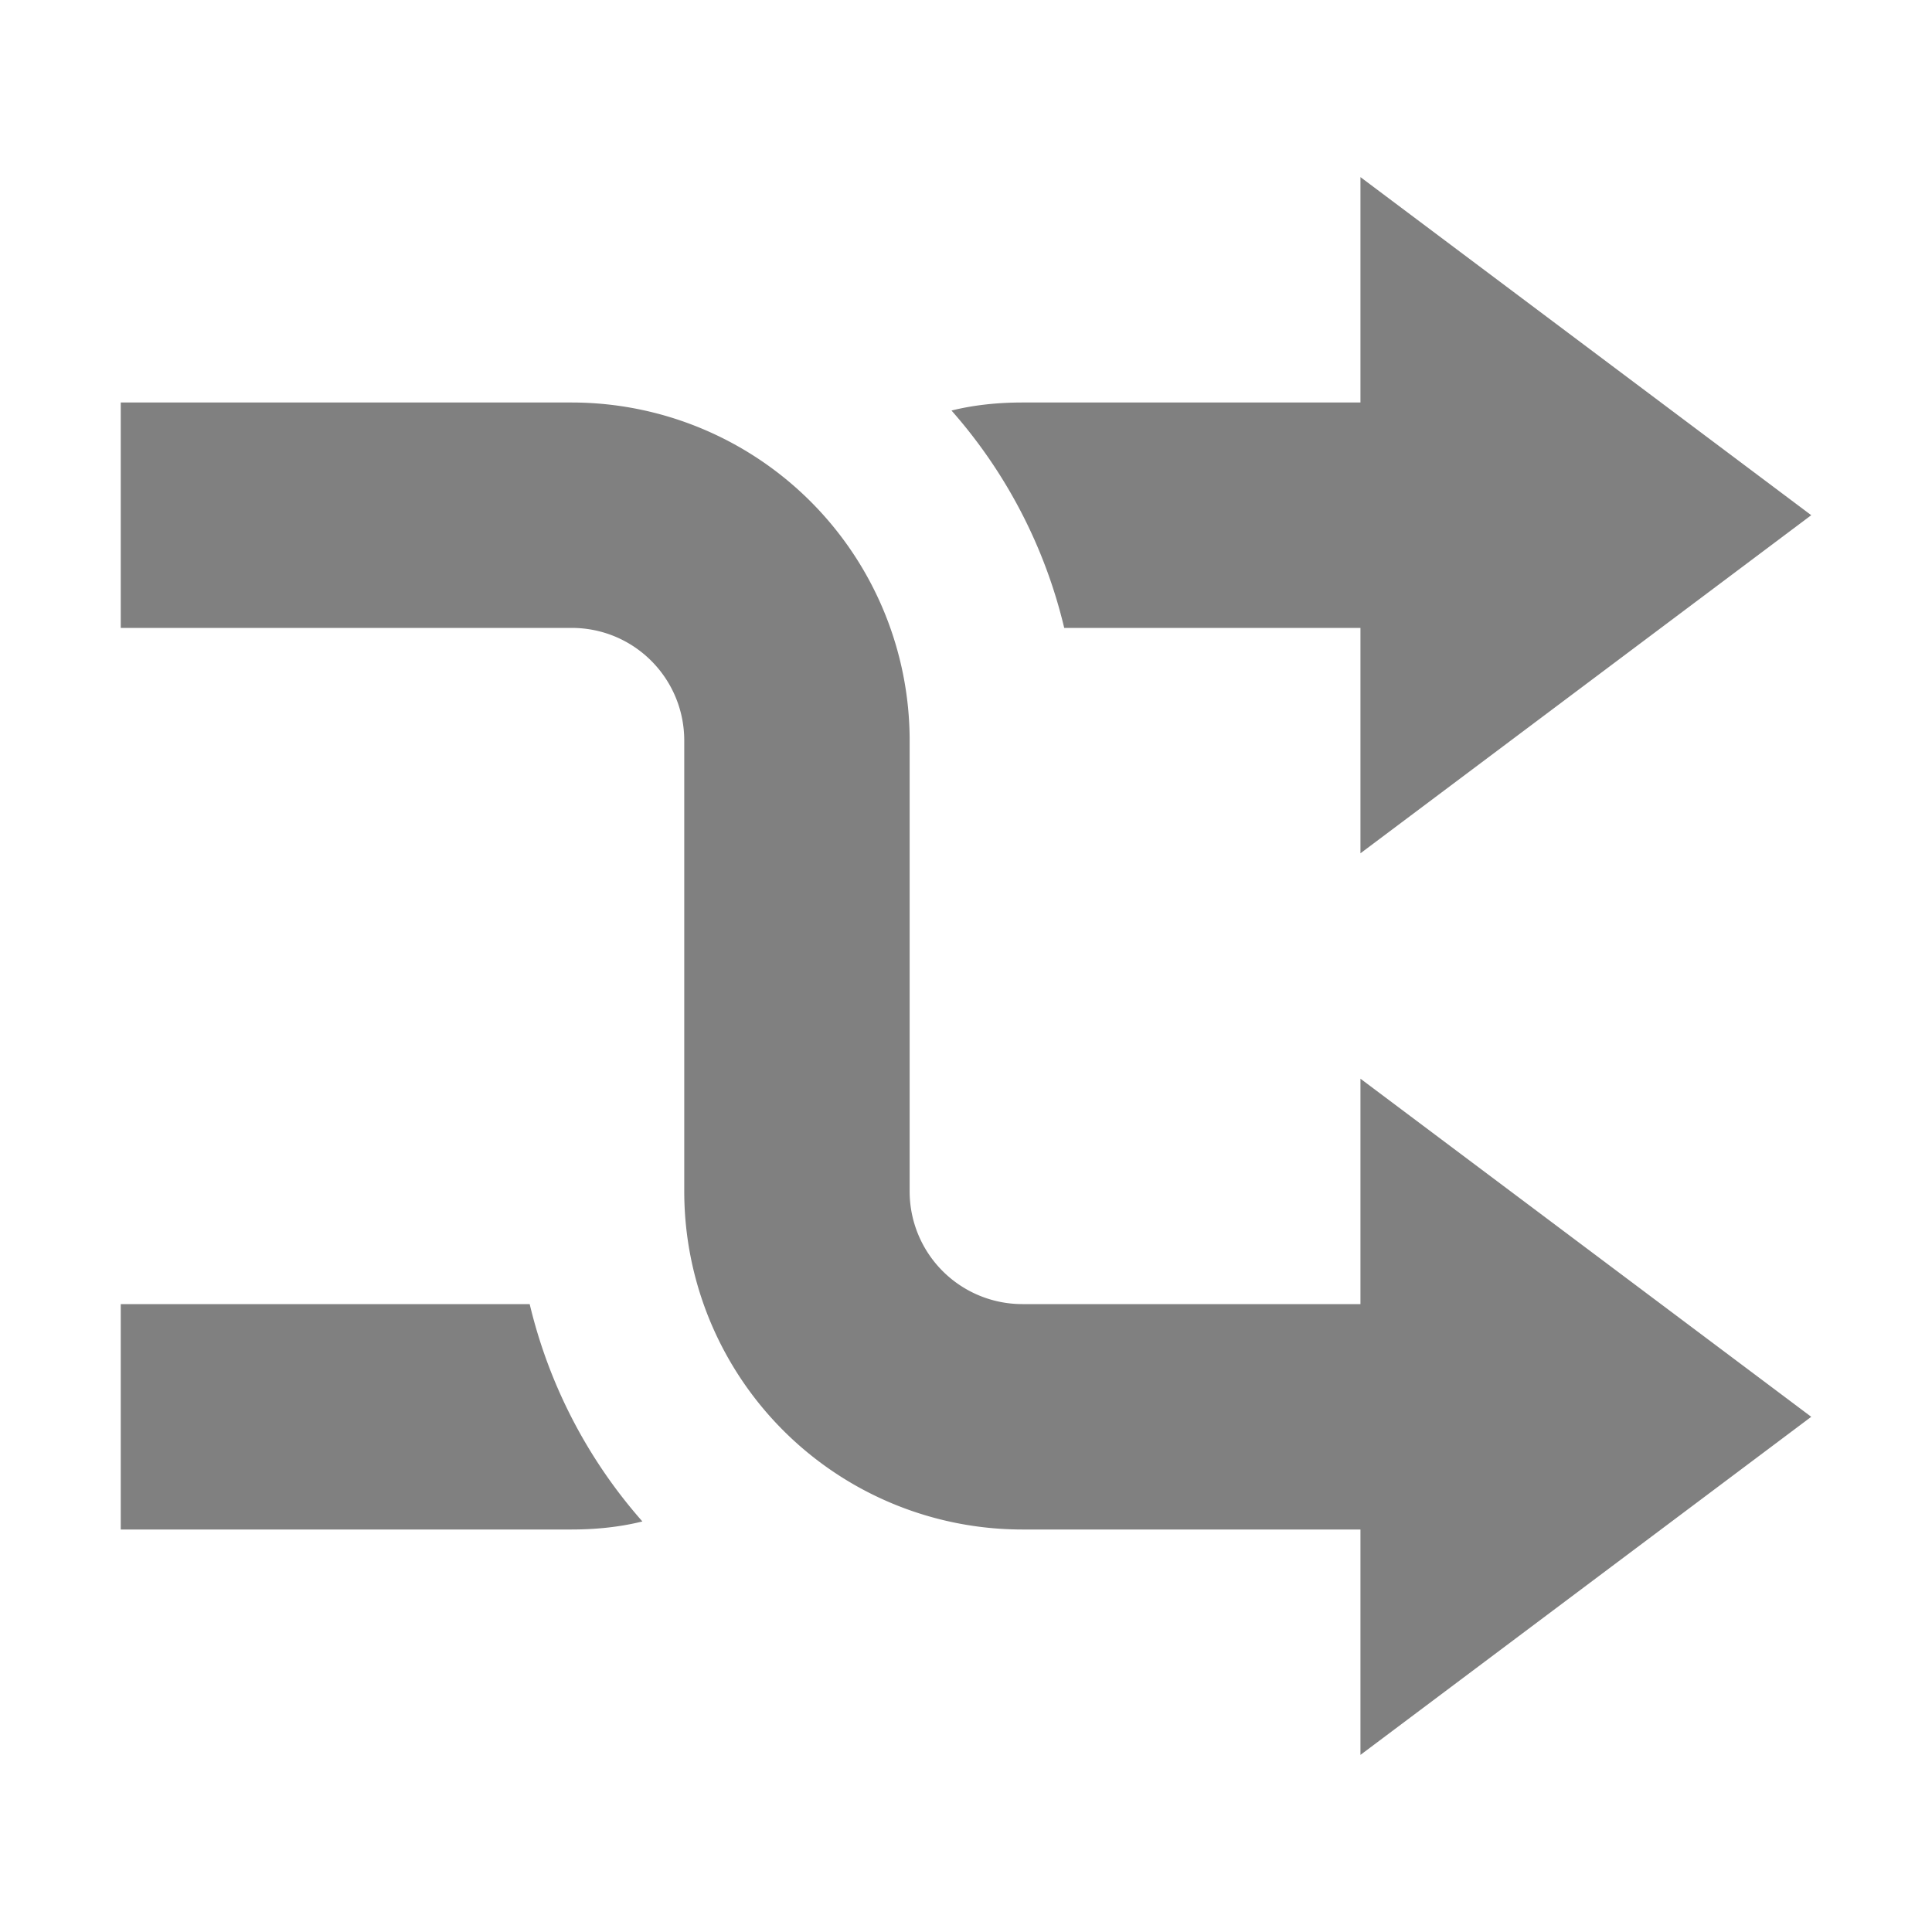 <svg xmlns="http://www.w3.org/2000/svg" width="24" height="24"><path d="M16.9 2.2V5h-4.2c-.3 0-.6.03-.88.1a6.27 6.27 0 0 1 1.4 2.7h3.68v2.8l5.6-4.2zM1.5 5v2.8h5.6c.78 0 1.4.63 1.4 1.4v5.6a4.2 4.2 0 0 0 4.2 4.2h4.2v2.8l5.6-4.2-5.6-4.2v2.8h-4.2a1.4 1.4 0 0 1-1.4-1.4V9.2A4.2 4.2 0 0 0 7.1 5zm0 11.2V19h5.6c.3 0 .6-.03.88-.1a6.28 6.28 0 0 1-1.4-2.7z" fill="gray"/></svg>